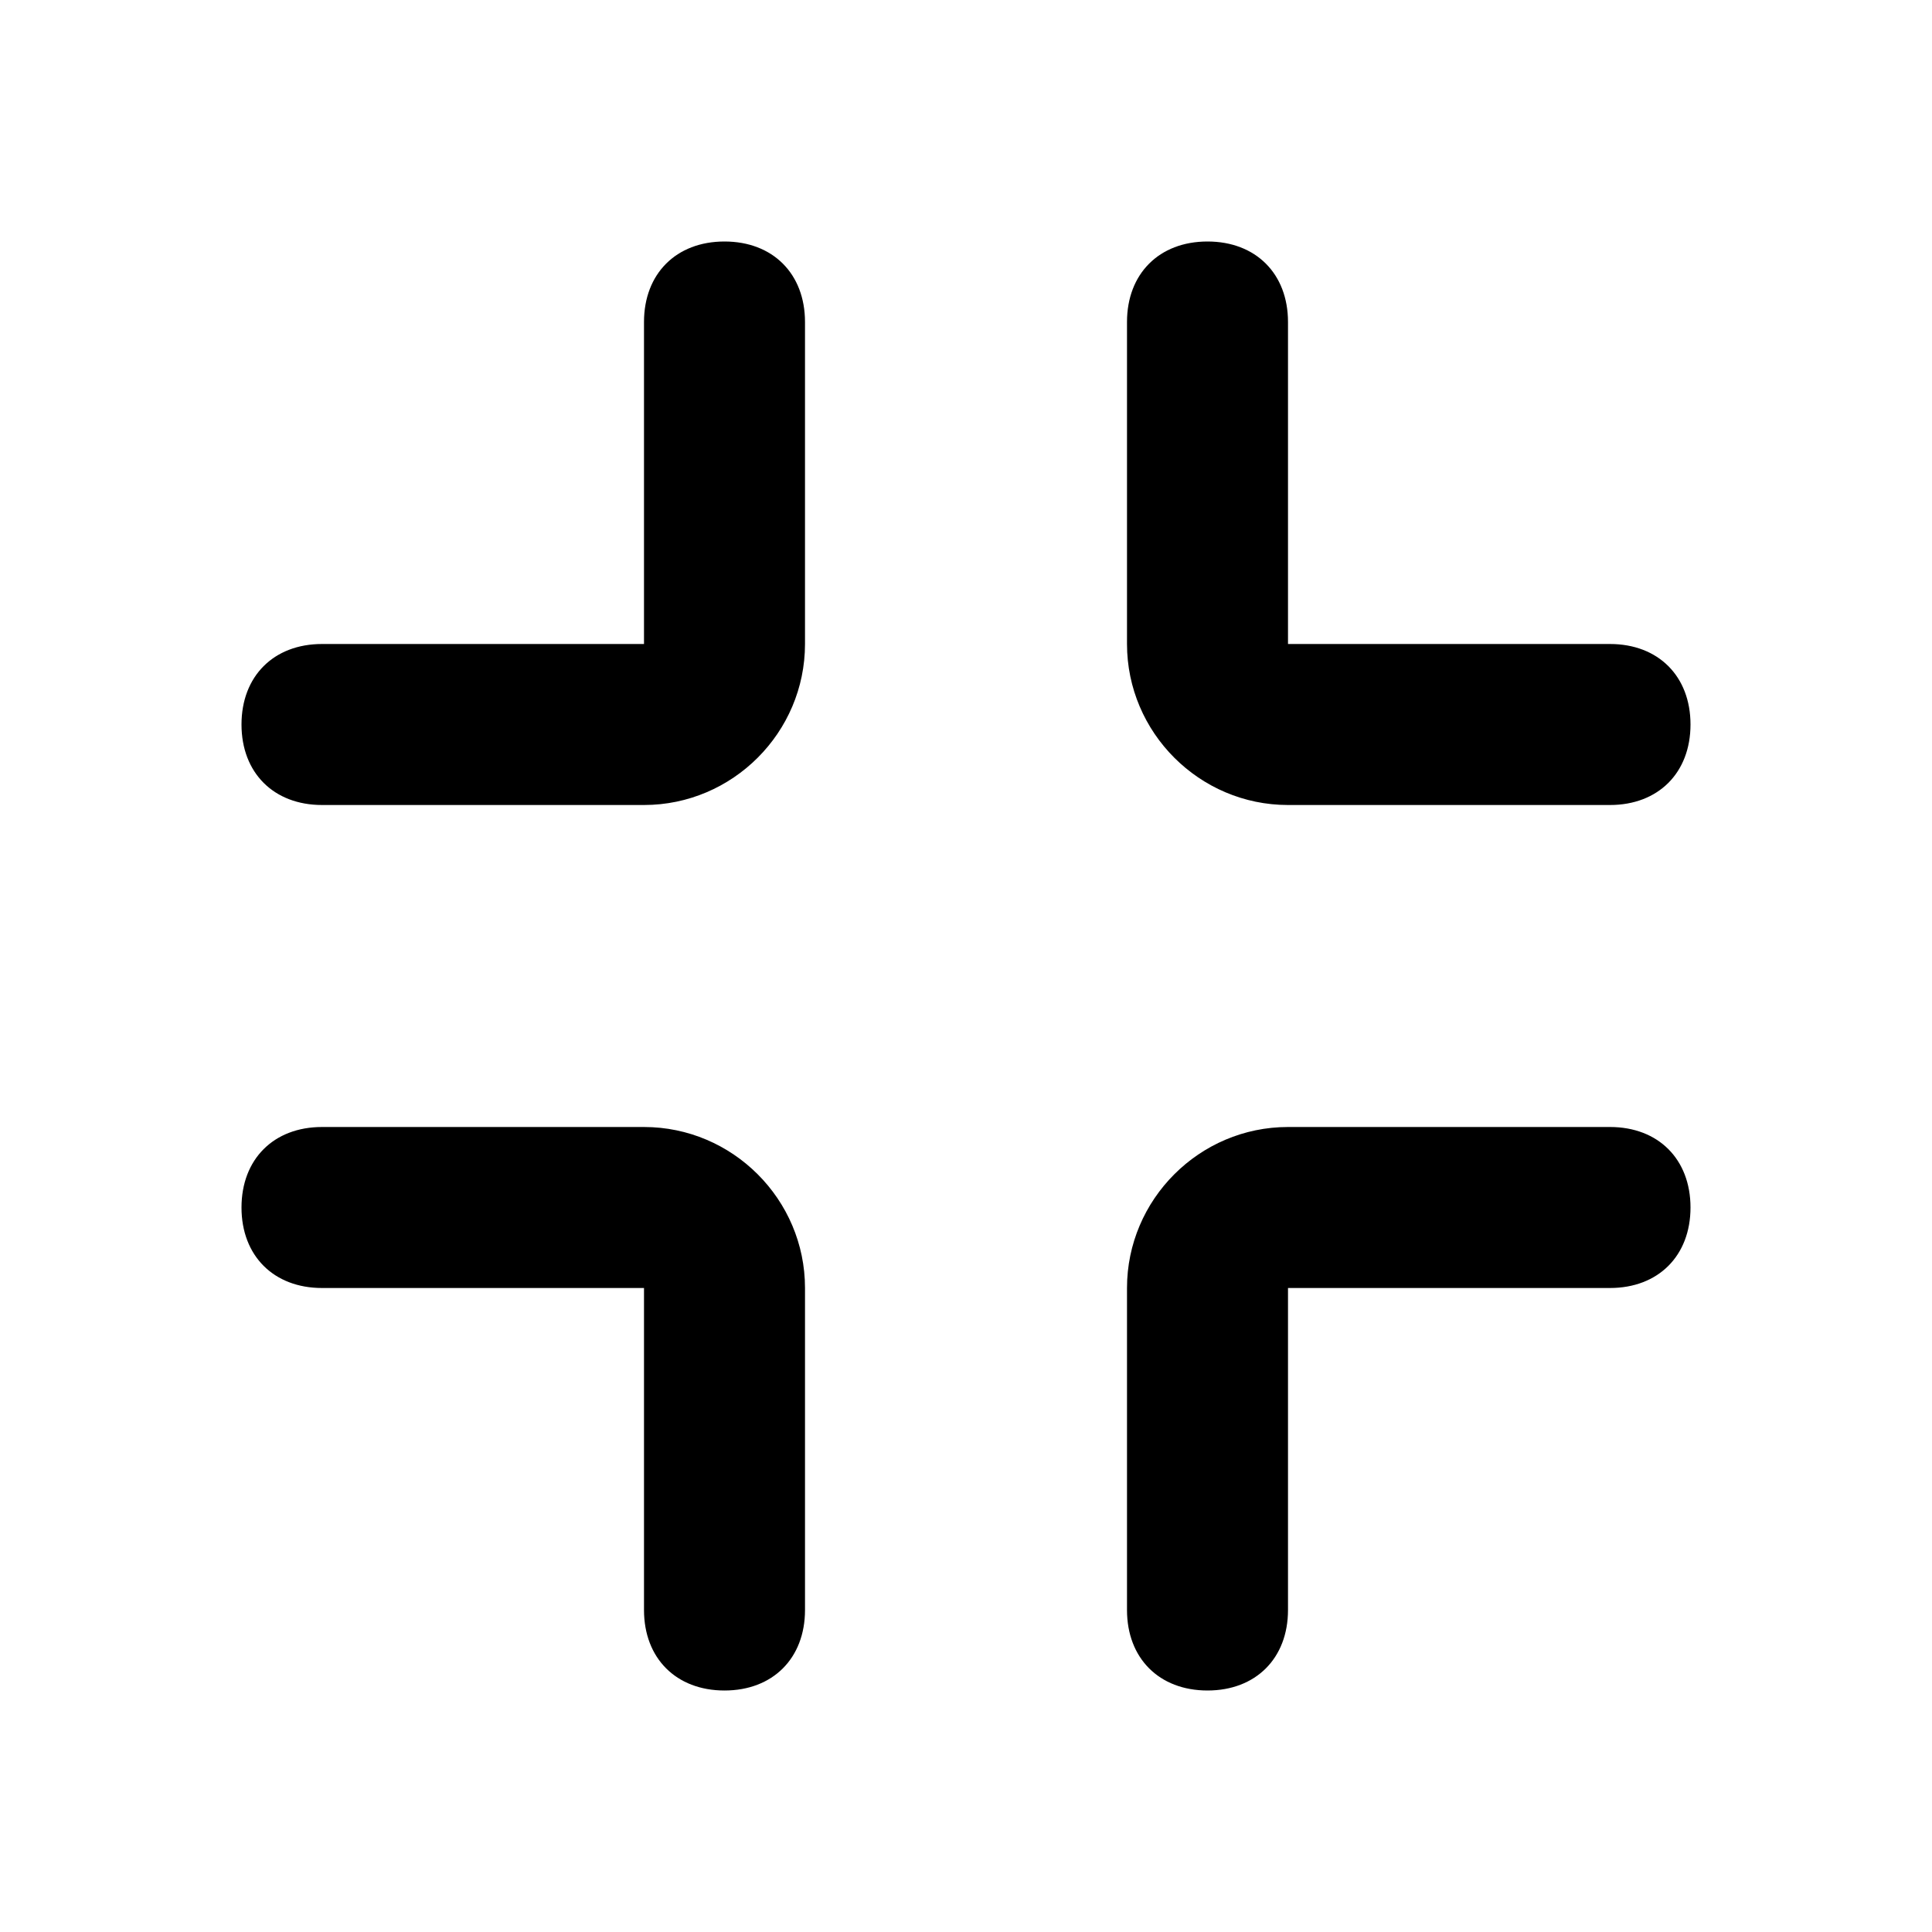 <svg width="24" height="24" fill="none" xmlns="http://www.w3.org/2000/svg">
  <path d="M14 8V4c0-.6.4-1 1-1s1 .4 1 1v4h4c.6 0 1 .4 1 1s-.4 1-1 1h-4c-1.1 0-2-.9-2-2zM9 3c-.6 0-1 .4-1 1v4H4c-.6 0-1 .4-1 1s.4 1 1 1h4c1.1 0 2-.9 2-2V4c0-.6-.4-1-1-1zM8 14H4c-.6 0-1 .4-1 1s.4 1 1 1h4v4c0 .6.4 1 1 1s1-.4 1-1v-4c0-1.1-.9-2-2-2zm12 0h-4c-1.1 0-2 .9-2 2v4c0 .6.4 1 1 1s1-.4 1-1v-4h4c.6 0 1-.4 1-1s-.4-1-1-1z" fill="#000"/>
</svg>
